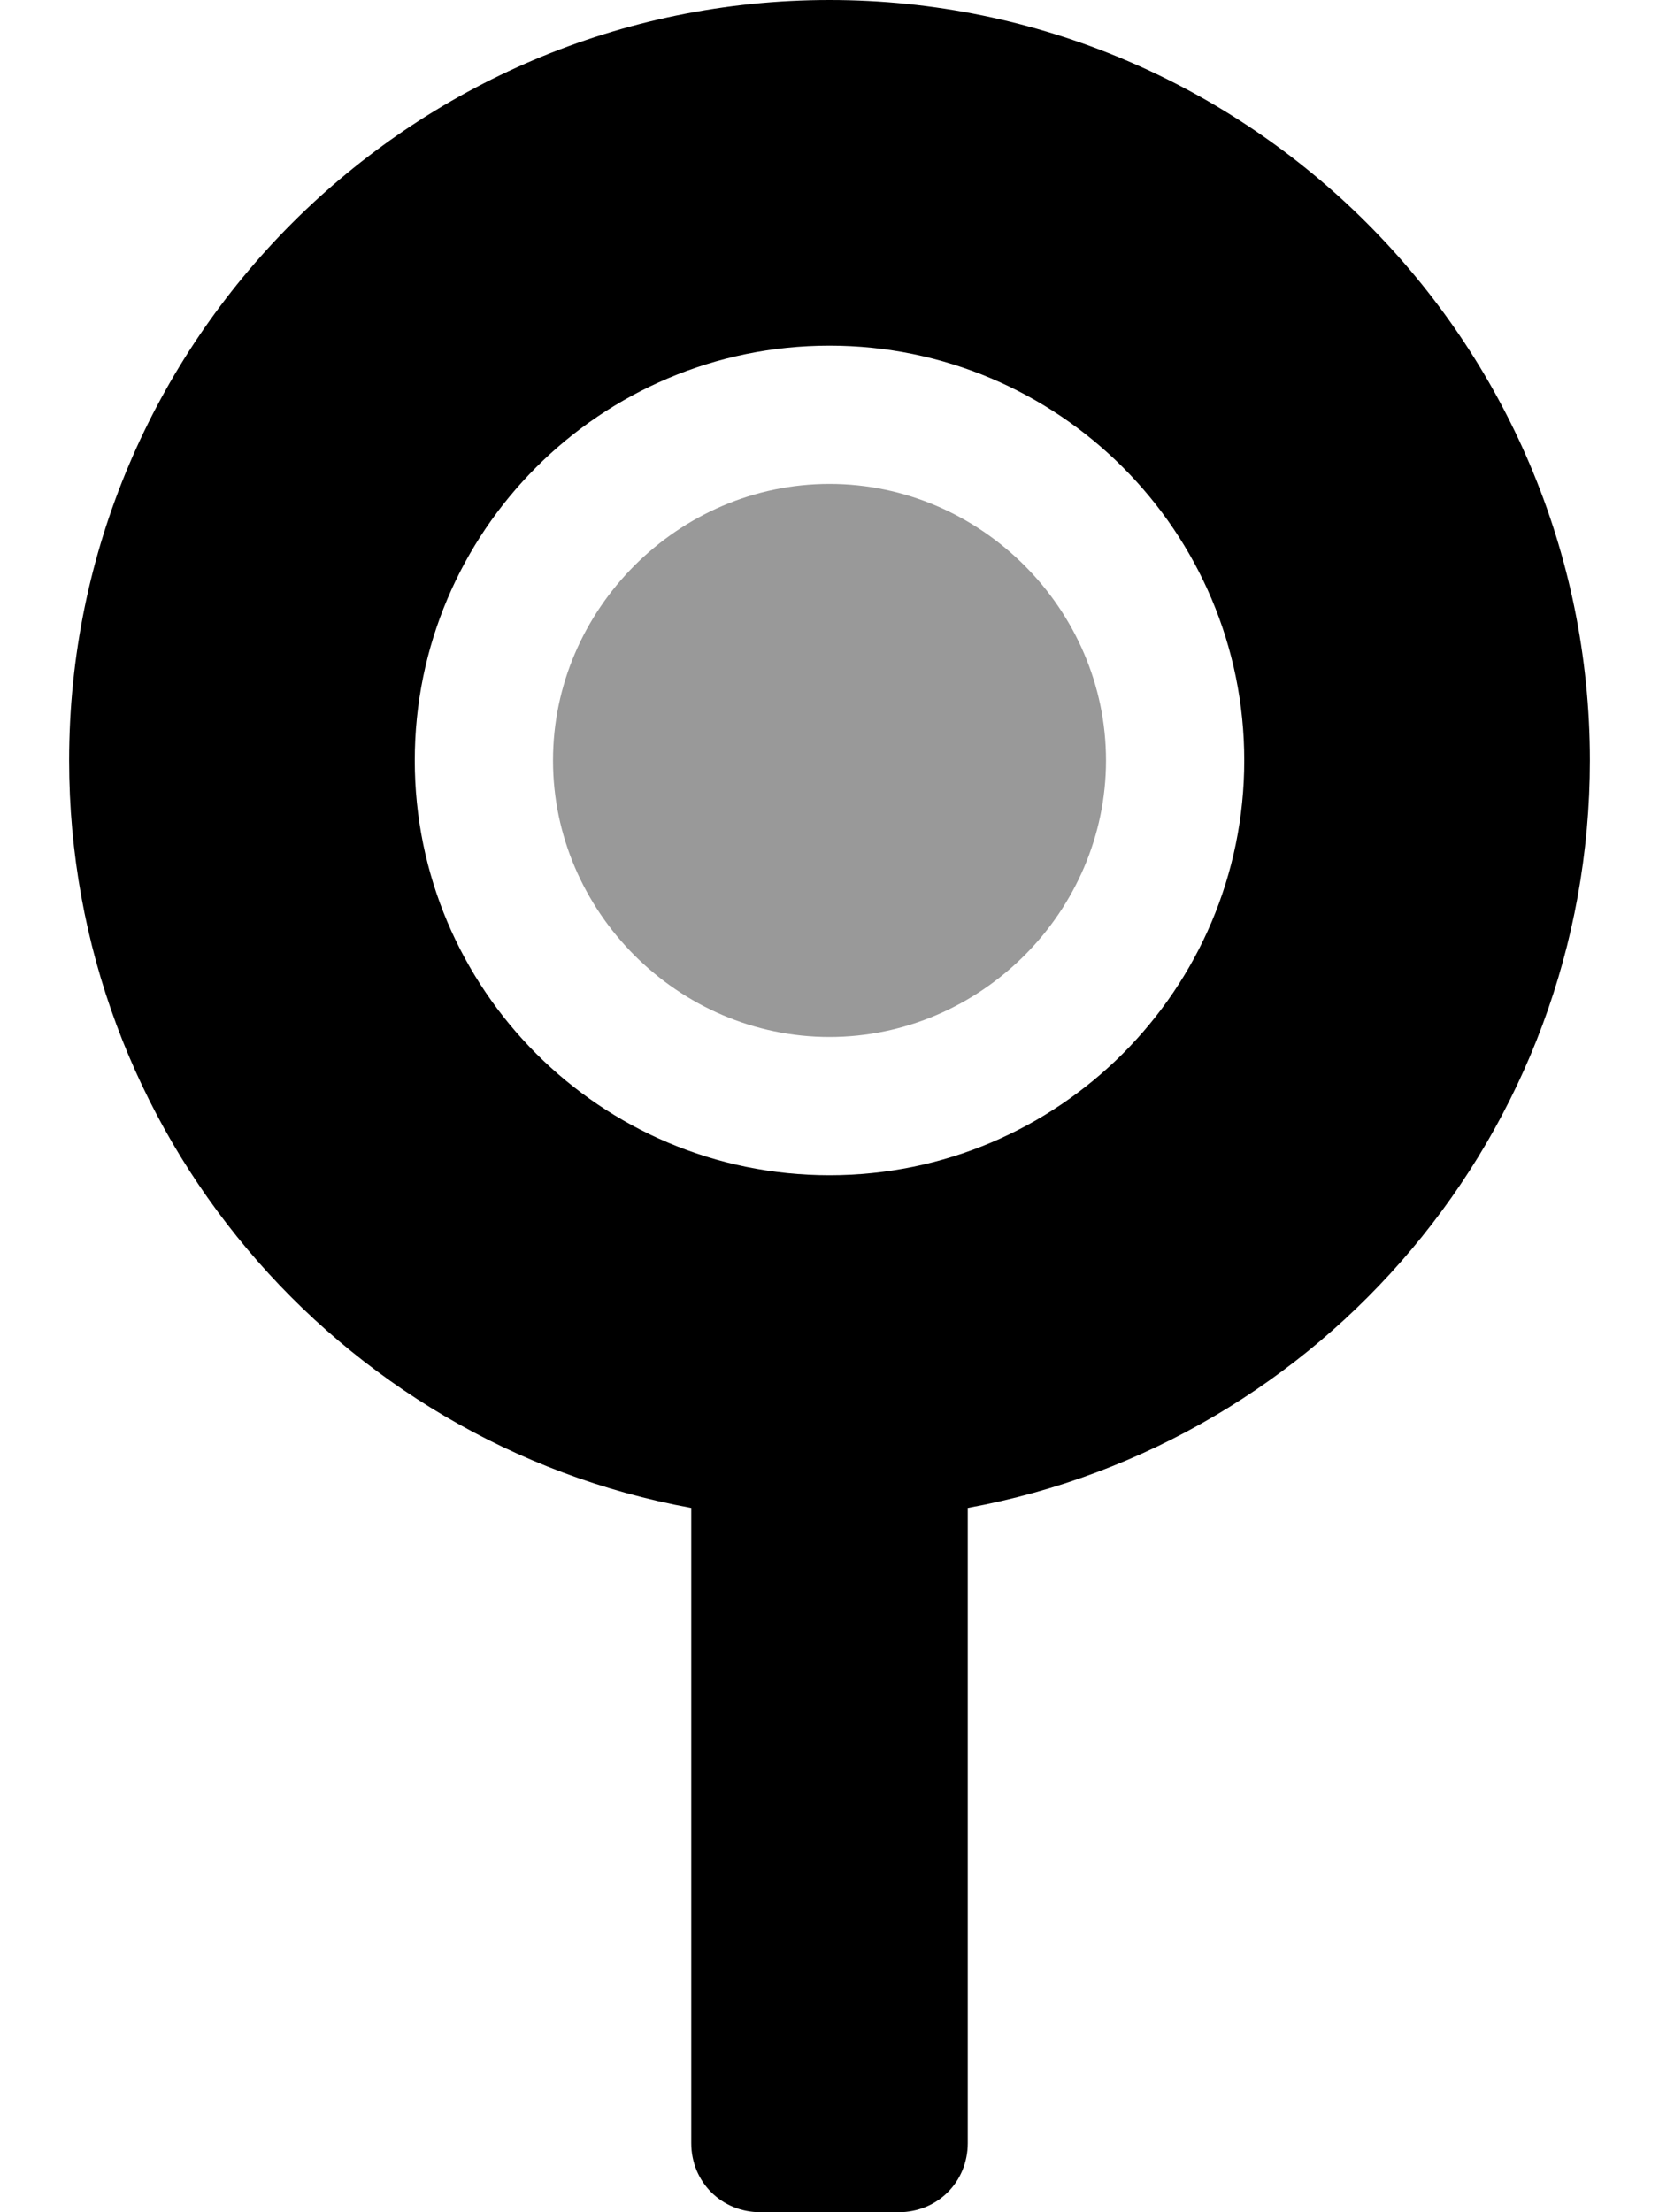 <svg xmlns="http://www.w3.org/2000/svg" viewBox="0 0 384 512"><!-- Font Awesome Pro 6.0.0-alpha1 by @fontawesome - https://fontawesome.com License - https://fontawesome.com/license (Commercial License) --><defs><style>.fa-secondary{opacity:.4}</style></defs><path d="M256 176C256 211 227 240 192 240C157 240 128 211 128 176C128 141 157 112 192 112C227 112 256 141 256 176Z" class="fa-secondary"/><path d="M368 176C368 79 289 0 192 0C95 0 16 79 16 176C16 262 78 334 160 349V496C160 505 167 512 176 512H208C217 512 224 505 224 496V349C306 334 368 262 368 176ZM192 272C139 272 96 229 96 176C96 123 139 80 192 80C245 80 288 123 288 176C288 229 245 272 192 272Z" class="fa-primary"/></svg>